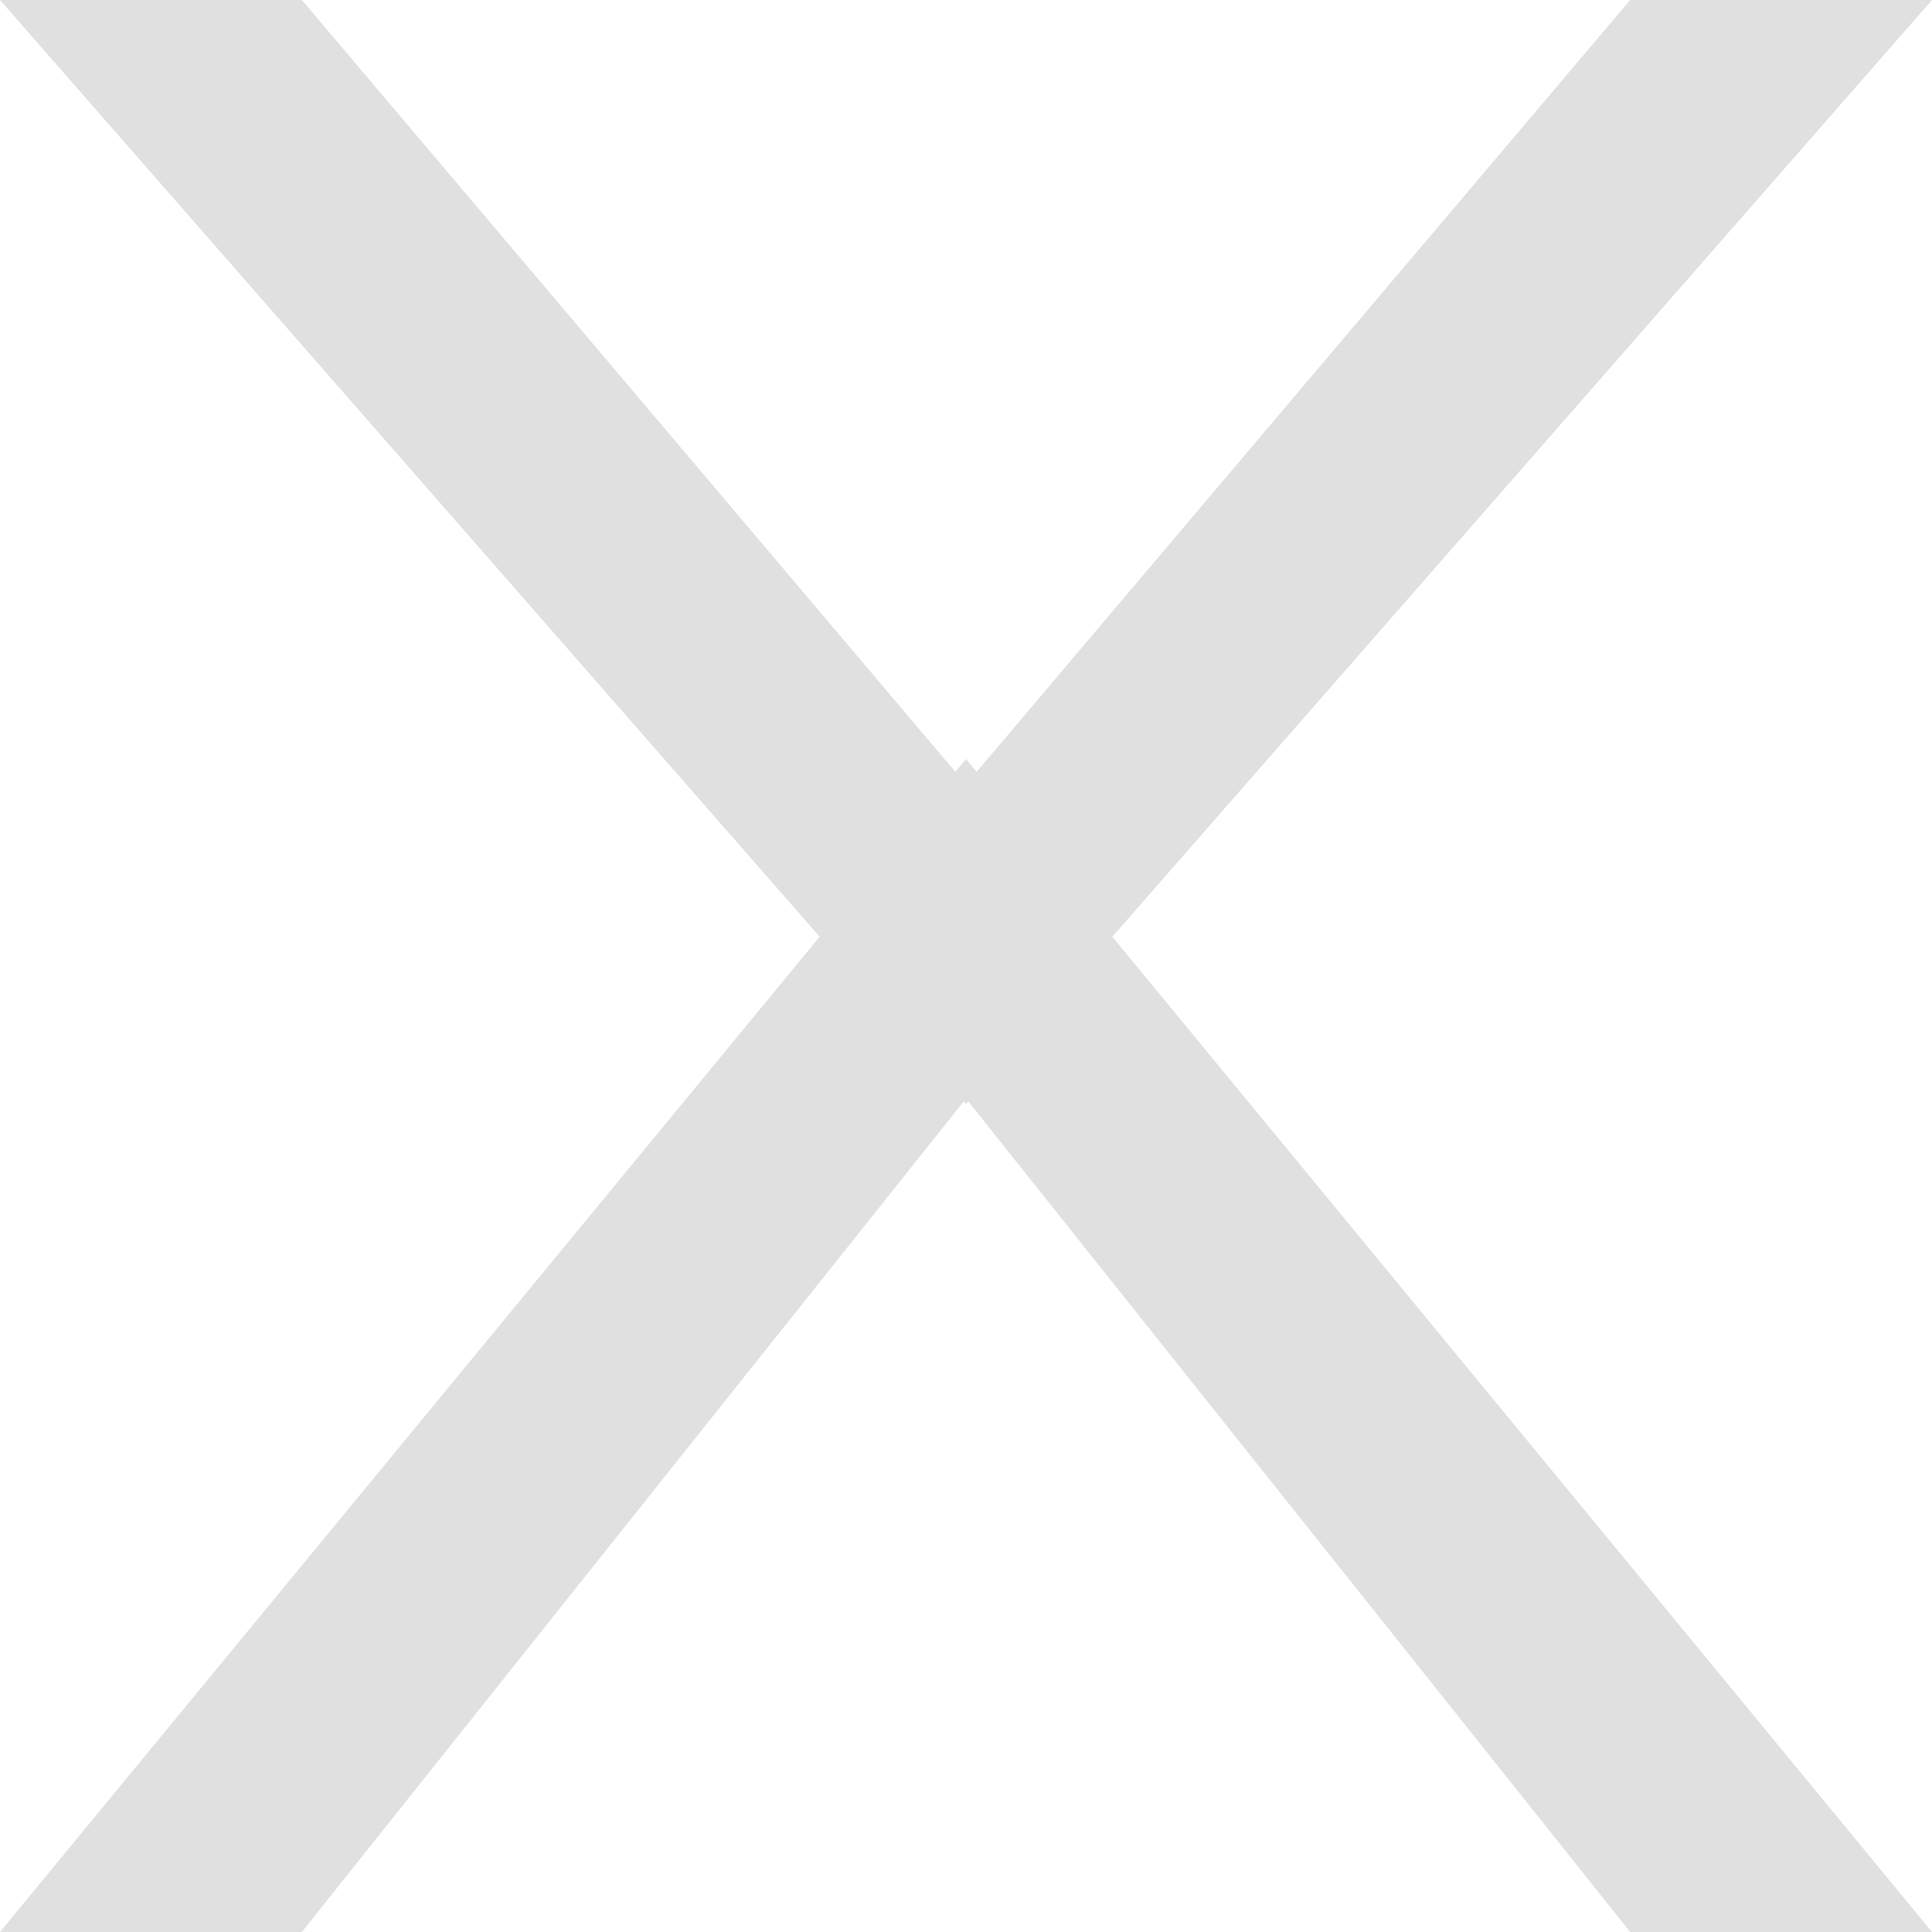 <svg width="28" height="28" viewBox="0 0 28 28" fill="none" xmlns="http://www.w3.org/2000/svg">
<path fill-rule="evenodd" clip-rule="evenodd" d="M28 4.89561e-06L14 16L14 11.368L23.625 4.13068e-06L28 4.89561e-06ZM0 4.12271e-06L14 16L14 11.368L4.375 4.88764e-06L0 4.12271e-06Z" fill="#E0E0E0"/>
<path fill-rule="evenodd" clip-rule="evenodd" d="M0 28L14 11L14 15.921L4.375 28L0 28ZM28 28L14 11L14 15.921L23.625 28L28 28Z" fill="#E0E0E0"/>
</svg>
